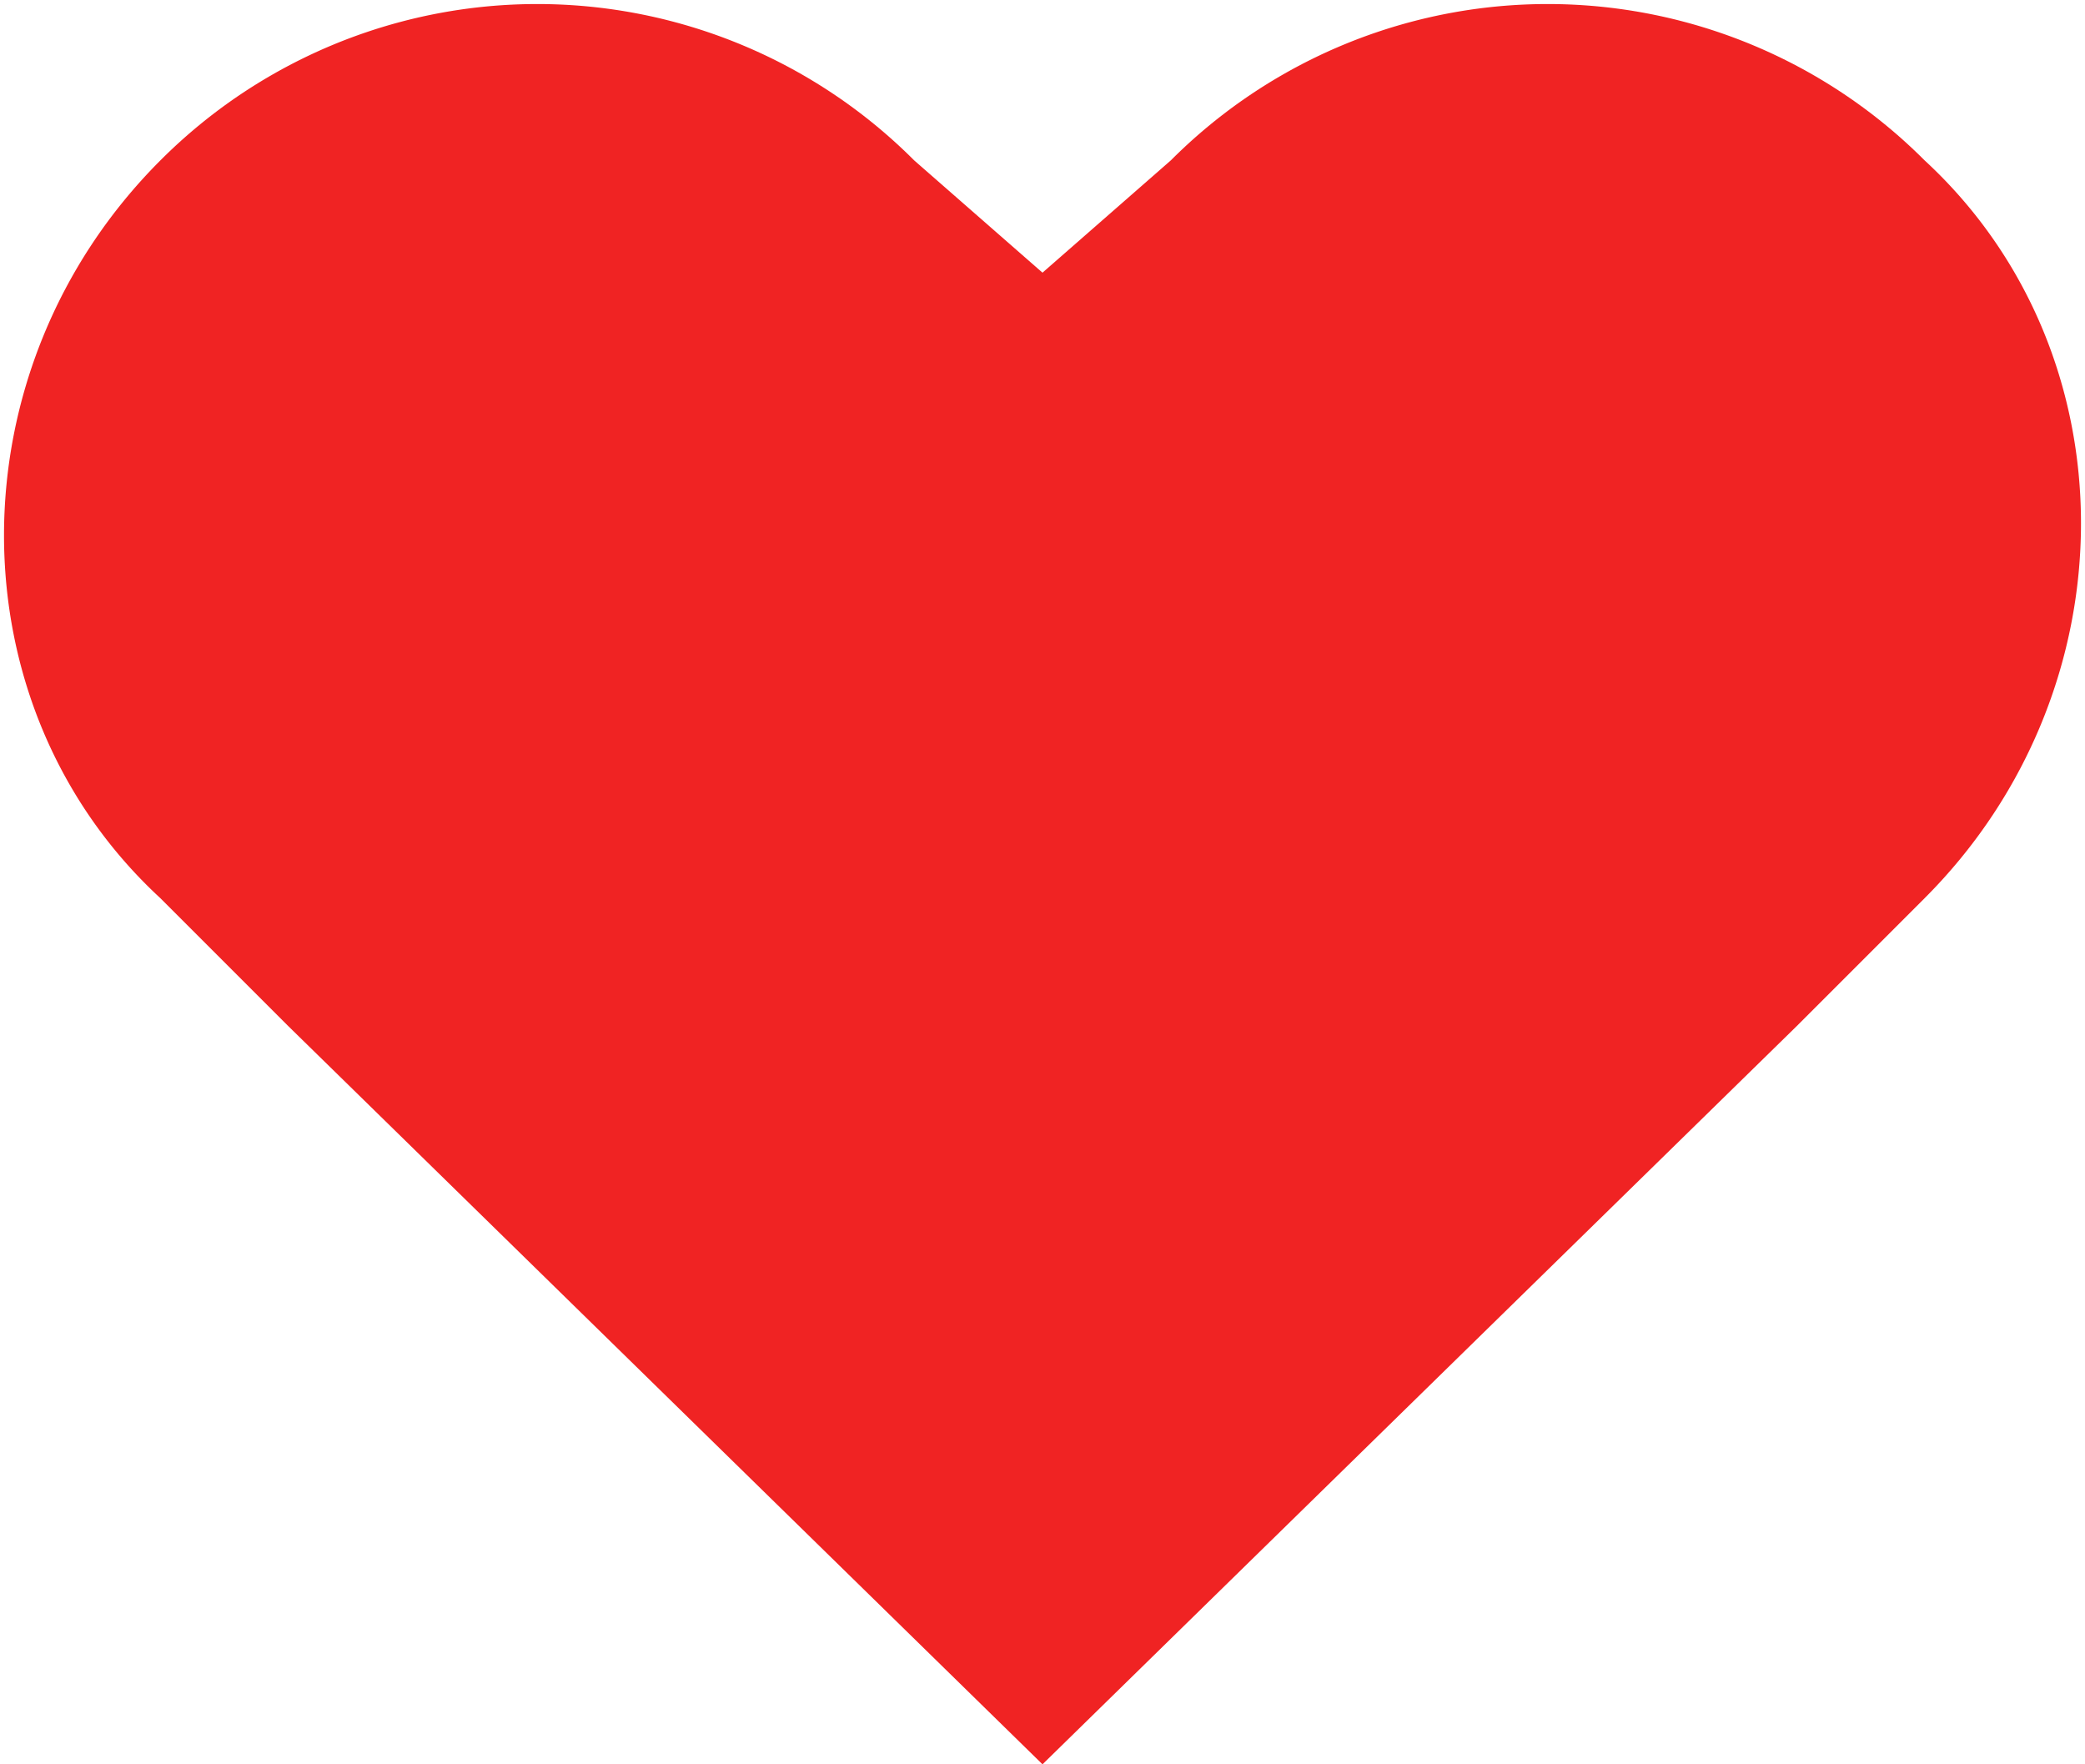 <svg xmlns="http://www.w3.org/2000/svg" viewBox="0 0 13 11"><path d="M12 1a3.32 3.32 0 0 0-4.7 0l-.8.7-.8-.7A3.32 3.32 0 0 0 1 1C-.3 2.3-.3 4.4 1 5.6l.8.8L6.5 11l4.7-4.6.8-.8c1.3-1.3 1.3-3.4 0-4.6z" fill="#f02323"/></svg>